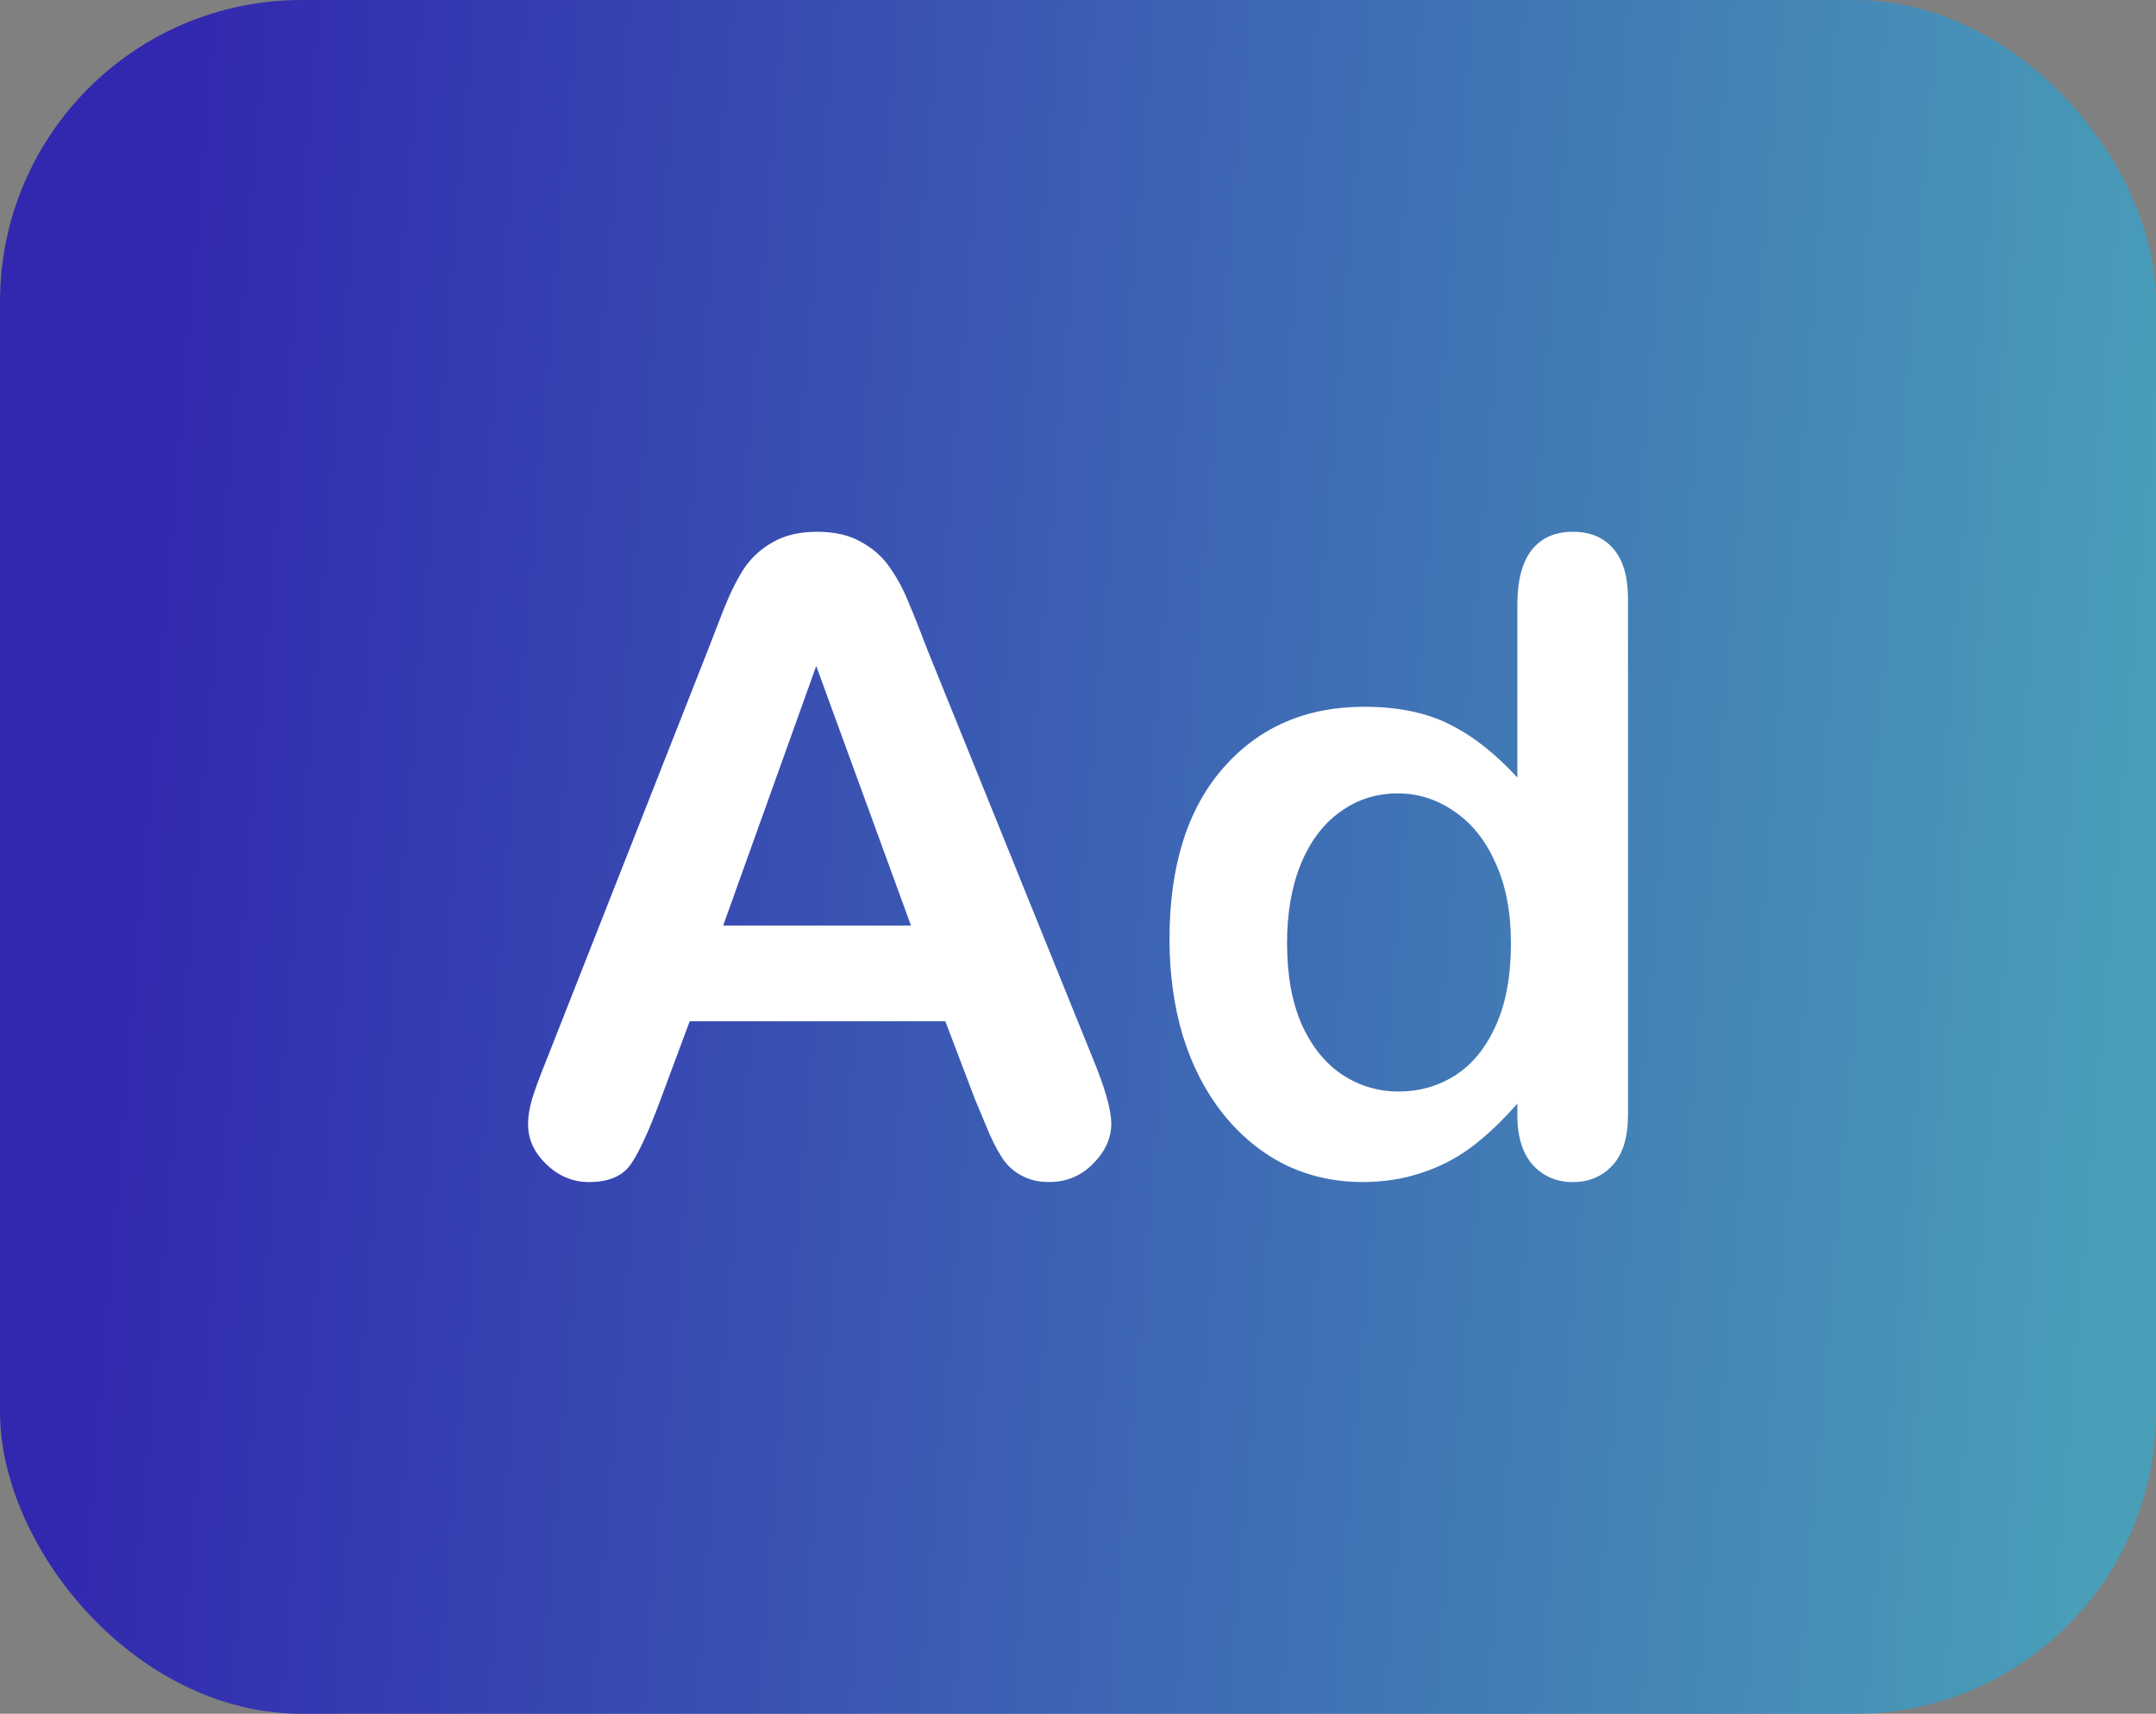 <?xml version="1.0" encoding="UTF-8" standalone="no"?>
<!-- Created with Inkscape (http://www.inkscape.org/) -->

<svg
   width="183.006"
   height="145.436"
   viewBox="0 0 48.42 38.48"
   version="1.1"
   id="svg5"
   sodipodi:docname="add.svg"
   inkscape:version="1.1 (c68e22c387, 2021-05-23)"
   xmlns:inkscape="http://www.inkscape.org/namespaces/inkscape"
   xmlns:sodipodi="http://sodipodi.sourceforge.net/DTD/sodipodi-0.dtd"
   xmlns:xlink="http://www.w3.org/1999/xlink"
   xmlns="http://www.w3.org/2000/svg"
   xmlns:svg="http://www.w3.org/2000/svg">
  <rect x="0" y="0" width="48.42" height="38.48" fill="#808080" stroke="none"/>
  <sodipodi:namedview
     id="namedview7"
     pagecolor="#ffffff"
     bordercolor="#666666"
     borderopacity="1.0"
     inkscape:pageshadow="2"
     inkscape:pageopacity="0.0"
     inkscape:pagecheckerboard="0"
     inkscape:document-units="px"
     showgrid="false"
     units="px"
     inkscape:zoom="0.97637486"
     inkscape:cx="143.38755"
     inkscape:cy="94.738203"
     inkscape:window-width="1366"
     inkscape:window-height="705"
     inkscape:window-x="-8"
     inkscape:window-y="-8"
     inkscape:window-maximized="1"
     inkscape:current-layer="text1948" />
  <defs
     id="defs2">
    <linearGradient
       inkscape:collect="always"
       id="linearGradient1996">
      <stop
         style="stop-color:#3128af;stop-opacity:1"
         offset="0"
         id="stop1992" />
      <stop
         style="stop-color:#499fb8;stop-opacity:1"
         offset="1"
         id="stop1994" />
    </linearGradient>
    <linearGradient
       inkscape:collect="always"
       xlink:href="#linearGradient1996"
       id="linearGradient1998"
       x1="2.71"
       y1="15.446"
       x2="48.42"
       y2="19.24"
       gradientUnits="userSpaceOnUse" />
  </defs>
  <g
     inkscape:label="Layer 1"
     inkscape:groupmode="layer"
     id="layer1">
    <rect
       style="fill:url(#linearGradient1998);fill-opacity:1;stroke:none;stroke-width:1.323;stroke-linecap:square;stroke-dashoffset:52.913"
       id="rect3768"
       width="48.42"
       height="38.48"
       x="0"
       y="-2.477318e-07"
       ry="6.775" />
    <g
       aria-label="Ad"
       id="text1948"
       style="font-size:19.724px;line-height:1.25;font-family:'Arial Rounded MT Bold';-inkscape-font-specification:'Arial Rounded MT Bold, Normal';fill:#ffffff;stroke-width:0.265">
      <path
         d="m 21.904,24.701 -0.674,-1.772 h -5.74 l -0.674,1.811 q -0.395,1.059 -0.674,1.435 -0.279,0.366 -0.915,0.366 -0.539,0 -0.953,-0.395 -0.414,-0.395 -0.414,-0.896 0,-0.289 0.096,-0.597 0.096,-0.308 0.318,-0.857 l 3.612,-9.169 q 0.154,-0.395 0.366,-0.944 0.222,-0.559 0.462,-0.925 0.25,-0.366 0.645,-0.587 0.405,-0.231 0.992,-0.231 0.597,0 0.992,0.231 0.405,0.222 0.645,0.578 0.25,0.356 0.414,0.77 0.173,0.405 0.433,1.088 l 3.689,9.111 q 0.433,1.04 0.433,1.512 0,0.491 -0.414,0.905 -0.405,0.405 -0.982,0.405 -0.337,0 -0.578,-0.125 -0.241,-0.116 -0.405,-0.318 -0.164,-0.212 -0.356,-0.636 -0.183,-0.433 -0.318,-0.761 z m -5.663,-3.92 h 4.218 l -2.128,-5.827 z"
         id="path2425" />
      <path
         d="M 34.077,25.038 V 24.778 q -0.53,0.607 -1.05,0.992 -0.51,0.376 -1.117,0.568 -0.597,0.202 -1.31,0.202 -0.944,0 -1.753,-0.395 -0.799,-0.405 -1.387,-1.146 -0.587,-0.742 -0.896,-1.743 -0.299,-1.002 -0.299,-2.167 0,-2.466 1.204,-3.843 1.204,-1.377 3.169,-1.377 1.136,0 1.917,0.395 0.78,0.385 1.522,1.194 v -3.881 q 0,-0.809 0.318,-1.223 0.327,-0.414 0.925,-0.414 0.597,0 0.915,0.385 0.327,0.376 0.327,1.117 v 11.596 q 0,0.751 -0.347,1.127 -0.347,0.376 -0.896,0.376 -0.539,0 -0.896,-0.385 -0.347,-0.395 -0.347,-1.117 z m -5.172,-3.862 q 0,1.069 0.327,1.82 0.337,0.751 0.915,1.136 0.578,0.376 1.262,0.376 0.693,0 1.262,-0.356 0.578,-0.366 0.915,-1.108 0.347,-0.751 0.347,-1.868 0,-1.05 -0.347,-1.801 -0.337,-0.761 -0.925,-1.156 -0.578,-0.405 -1.271,-0.405 -0.722,0 -1.291,0.414 -0.568,0.405 -0.886,1.175 -0.308,0.761 -0.308,1.772 z"
         id="path2427" />
    </g>
  </g>
</svg>
